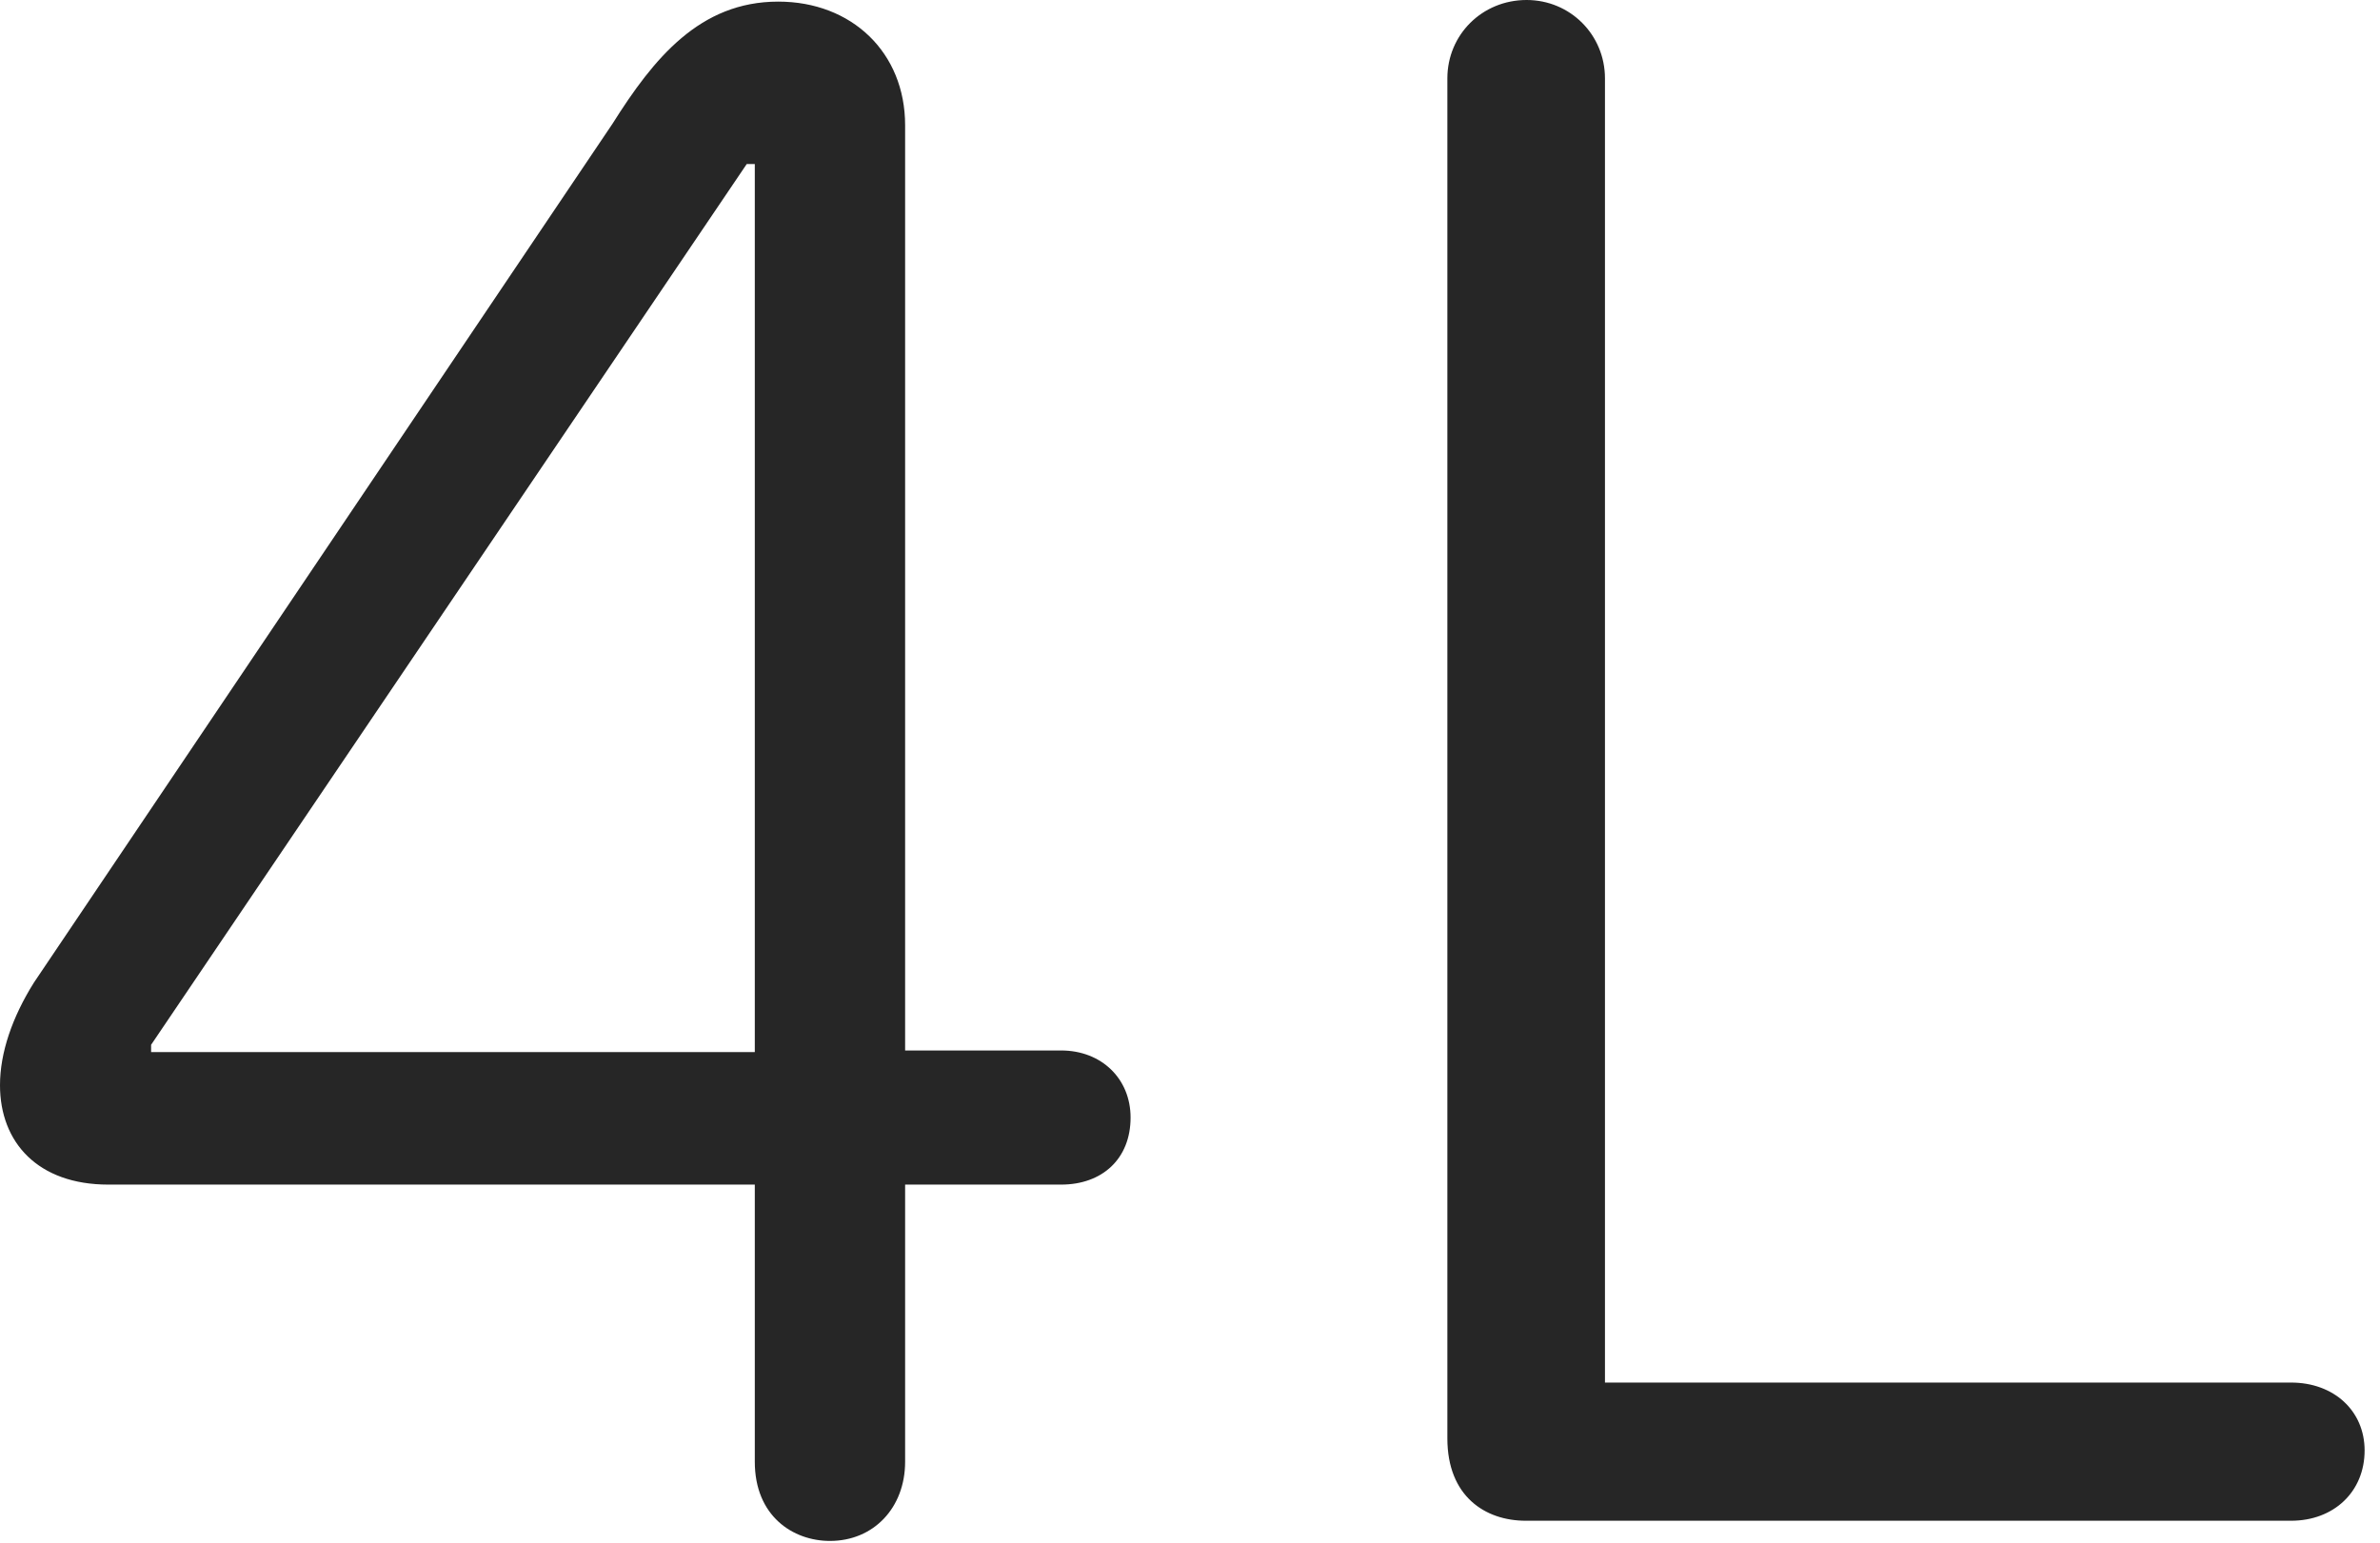 <?xml version="1.0" encoding="UTF-8"?>
<!--Generator: Apple Native CoreSVG 326-->
<!DOCTYPE svg
PUBLIC "-//W3C//DTD SVG 1.1//EN"
       "http://www.w3.org/Graphics/SVG/1.1/DTD/svg11.dtd">
<svg version="1.1" xmlns="http://www.w3.org/2000/svg" xmlns:xlink="http://www.w3.org/1999/xlink" viewBox="0 0 57.52 37.285">
 <g>
  <rect height="37.285" opacity="0" width="57.52" x="0" y="0"/>
  <path d="M20.059 37.246C21.113 37.246 21.875 36.445 21.875 35.332L21.875 28.633L25.645 28.633C26.641 28.633 27.324 28.008 27.324 27.012C27.324 26.074 26.621 25.391 25.645 25.391L21.875 25.391L21.875 3.027C21.875 1.27 20.586 0.039 18.809 0.039C16.914 0.039 15.801 1.406 14.805 2.988L0.82 23.75C0.293 24.59 0 25.449 0 26.23C0 27.617 0.918 28.633 2.617 28.633L18.242 28.633L18.242 35.332C18.242 36.641 19.16 37.246 20.059 37.246ZM18.242 25.43L3.652 25.43L3.652 25.254L18.047 3.965L18.242 3.965ZM36.875 36.758L55.371 36.758C56.406 36.758 57.148 36.055 57.148 35.059C57.148 34.102 56.406 33.418 55.371 33.418L38.789 33.418L38.789 1.895C38.789 0.84 37.949 0 36.895 0C35.82 0 34.98 0.84 34.98 1.895L34.98 34.766C34.98 36.172 35.898 36.758 36.875 36.758Z" fill="black" fill-opacity="0.85"/>
 </g>
</svg>

